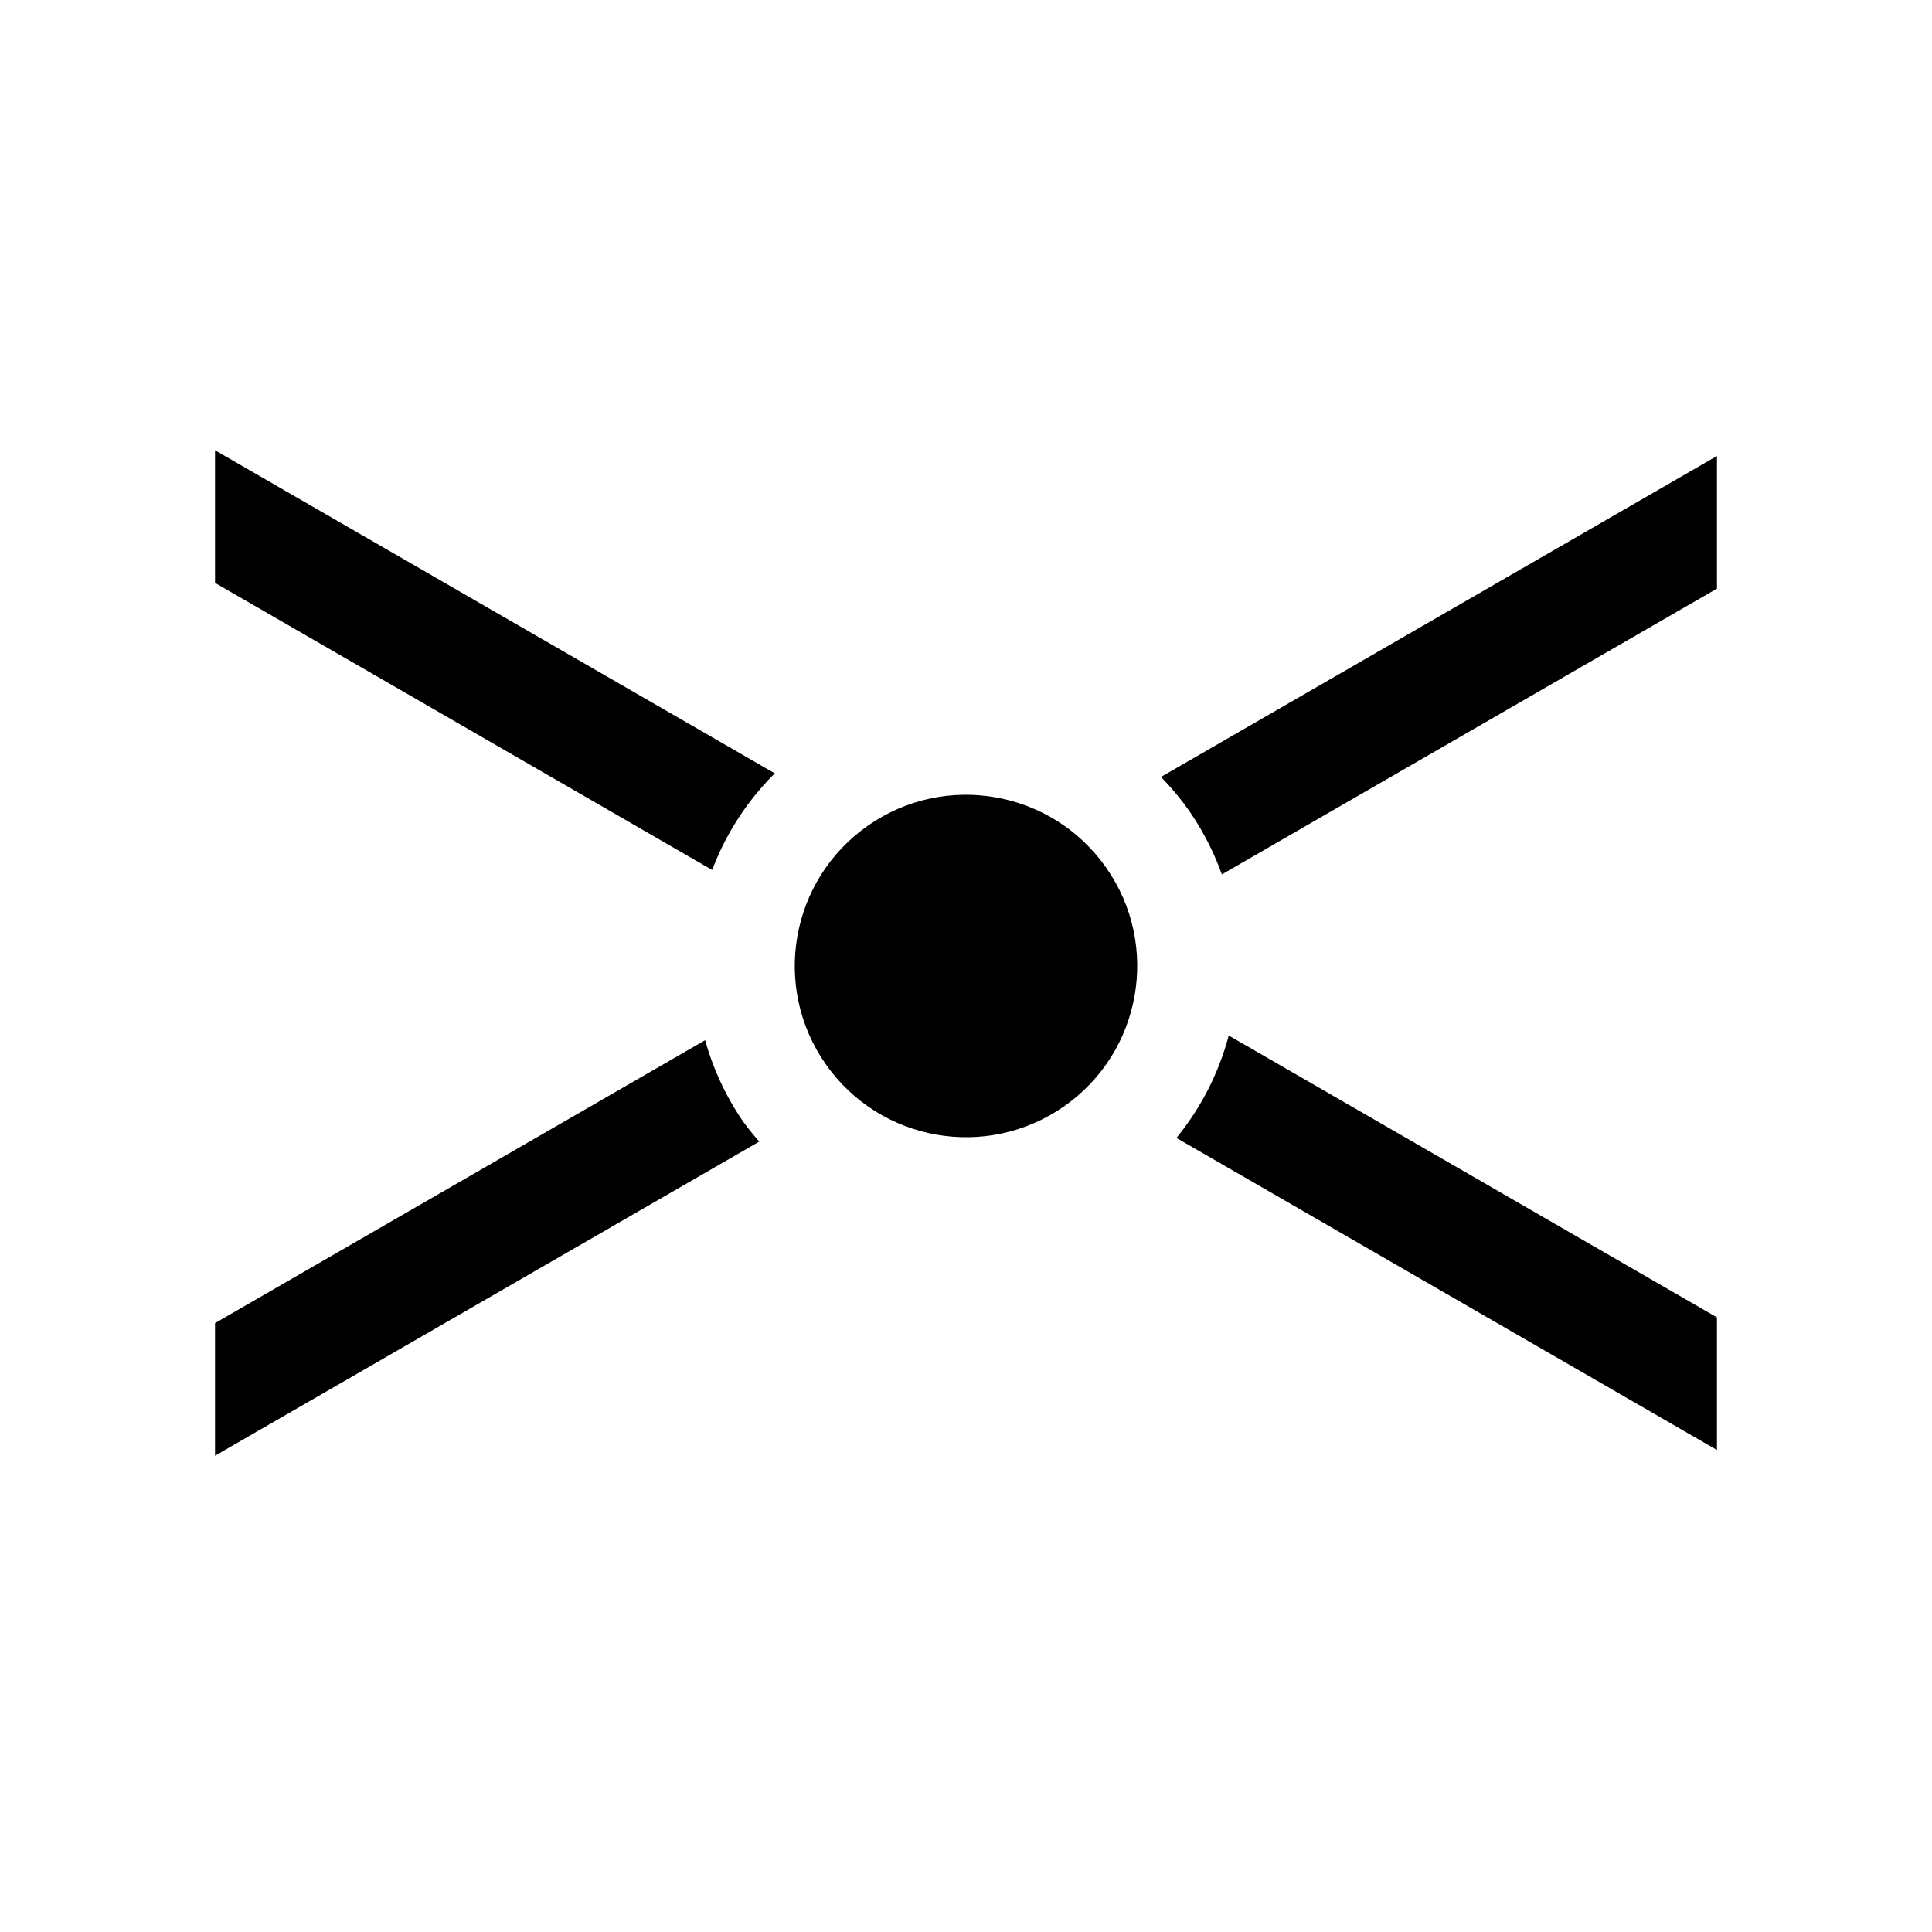 <?xml version="1.0" encoding="UTF-8" standalone="no"?>

<svg
   fill="#000000"
   height="64px"
   width="64px"
   version="1.1"
   viewBox="0 0 100 100"
   xml:space="preserve"
   id="svg6"
   sodipodi:docname="cross_dot.svg"
   inkscape:version="1.4 (e7c3feb1, 2024-10-09)"
   xmlns:inkscape="http://www.inkscape.org/namespaces/inkscape"
   xmlns:sodipodi="http://sodipodi.sourceforge.net/DTD/sodipodi-0.dtd"
   xmlns="http://www.w3.org/2000/svg"
   xmlns:svg="http://www.w3.org/2000/svg"><defs
   id="defs6" /><sodipodi:namedview
   id="namedview6"
   pagecolor="#ffffff"
   bordercolor="#000000"
   borderopacity="0.25"
   inkscape:showpageshadow="2"
   inkscape:pageopacity="0.0"
   inkscape:pagecheckerboard="0"
   inkscape:deskcolor="#d1d1d1"
   inkscape:zoom="9.9889022"
   inkscape:cx="30.133441"
   inkscape:cy="30.48383"
   inkscape:window-width="1640"
   inkscape:window-height="1004"
   inkscape:window-x="149"
   inkscape:window-y="25"
   inkscape:window-maximized="0"
   inkscape:current-layer="turf-along" />

<g
   id="SVGRepo_bgCarrier"
   stroke-width="0" />

<g
   id="SVGRepo_tracerCarrier"
   stroke-linecap="round"
   stroke-linejoin="round" />

<g
   id="SVGRepo_iconCarrier"> <g
   id="turf-along">        <circle
   cx="69.636"
   cy="-12.279"
   id="circle6"
   r="8.862"
   style="stroke-width:1.295"
   transform="rotate(55)" /><path
   id="rect9"
   style="fill:#000000;fill-opacity:1;stroke-width:80.97"
   d="M 36.499 53.839 L 11.13 68.484 L 11.13 75.348 L 39.301 59.088 A 14.069 14.069 0 0 1 38.477 58.069 A 14.069 14.069 0 0 1 36.499 53.839 z " /><path
   id="rect10"
   style="fill:#000000;fill-opacity:1;stroke-width:80.97"
   d="M 88.87 23.602 L 60.089 40.216 A 14.069 14.069 0 0 1 61.523 41.931 A 14.069 14.069 0 0 1 63.242 45.261 L 88.87 30.466 L 88.87 23.602 z " /><path
   id="path22"
   style="fill:#000000;fill-opacity:1;stroke-width:80.97"
   d="M 63.599 53.598 A 14.069 14.069 0 0 1 60.892 58.899 L 88.87 75.052 L 88.87 68.188 L 63.599 53.598 z " /><path
   id="path23"
   style="fill:#000000;fill-opacity:1;stroke-width:80.97"
   d="M 11.13 23.306 L 11.13 30.17 L 36.862 45.029 A 14.069 14.069 0 0 1 40.103 40.03 L 11.13 23.306 z " /></g> <g
   id="Layer_1"> </g> </g>

</svg>
